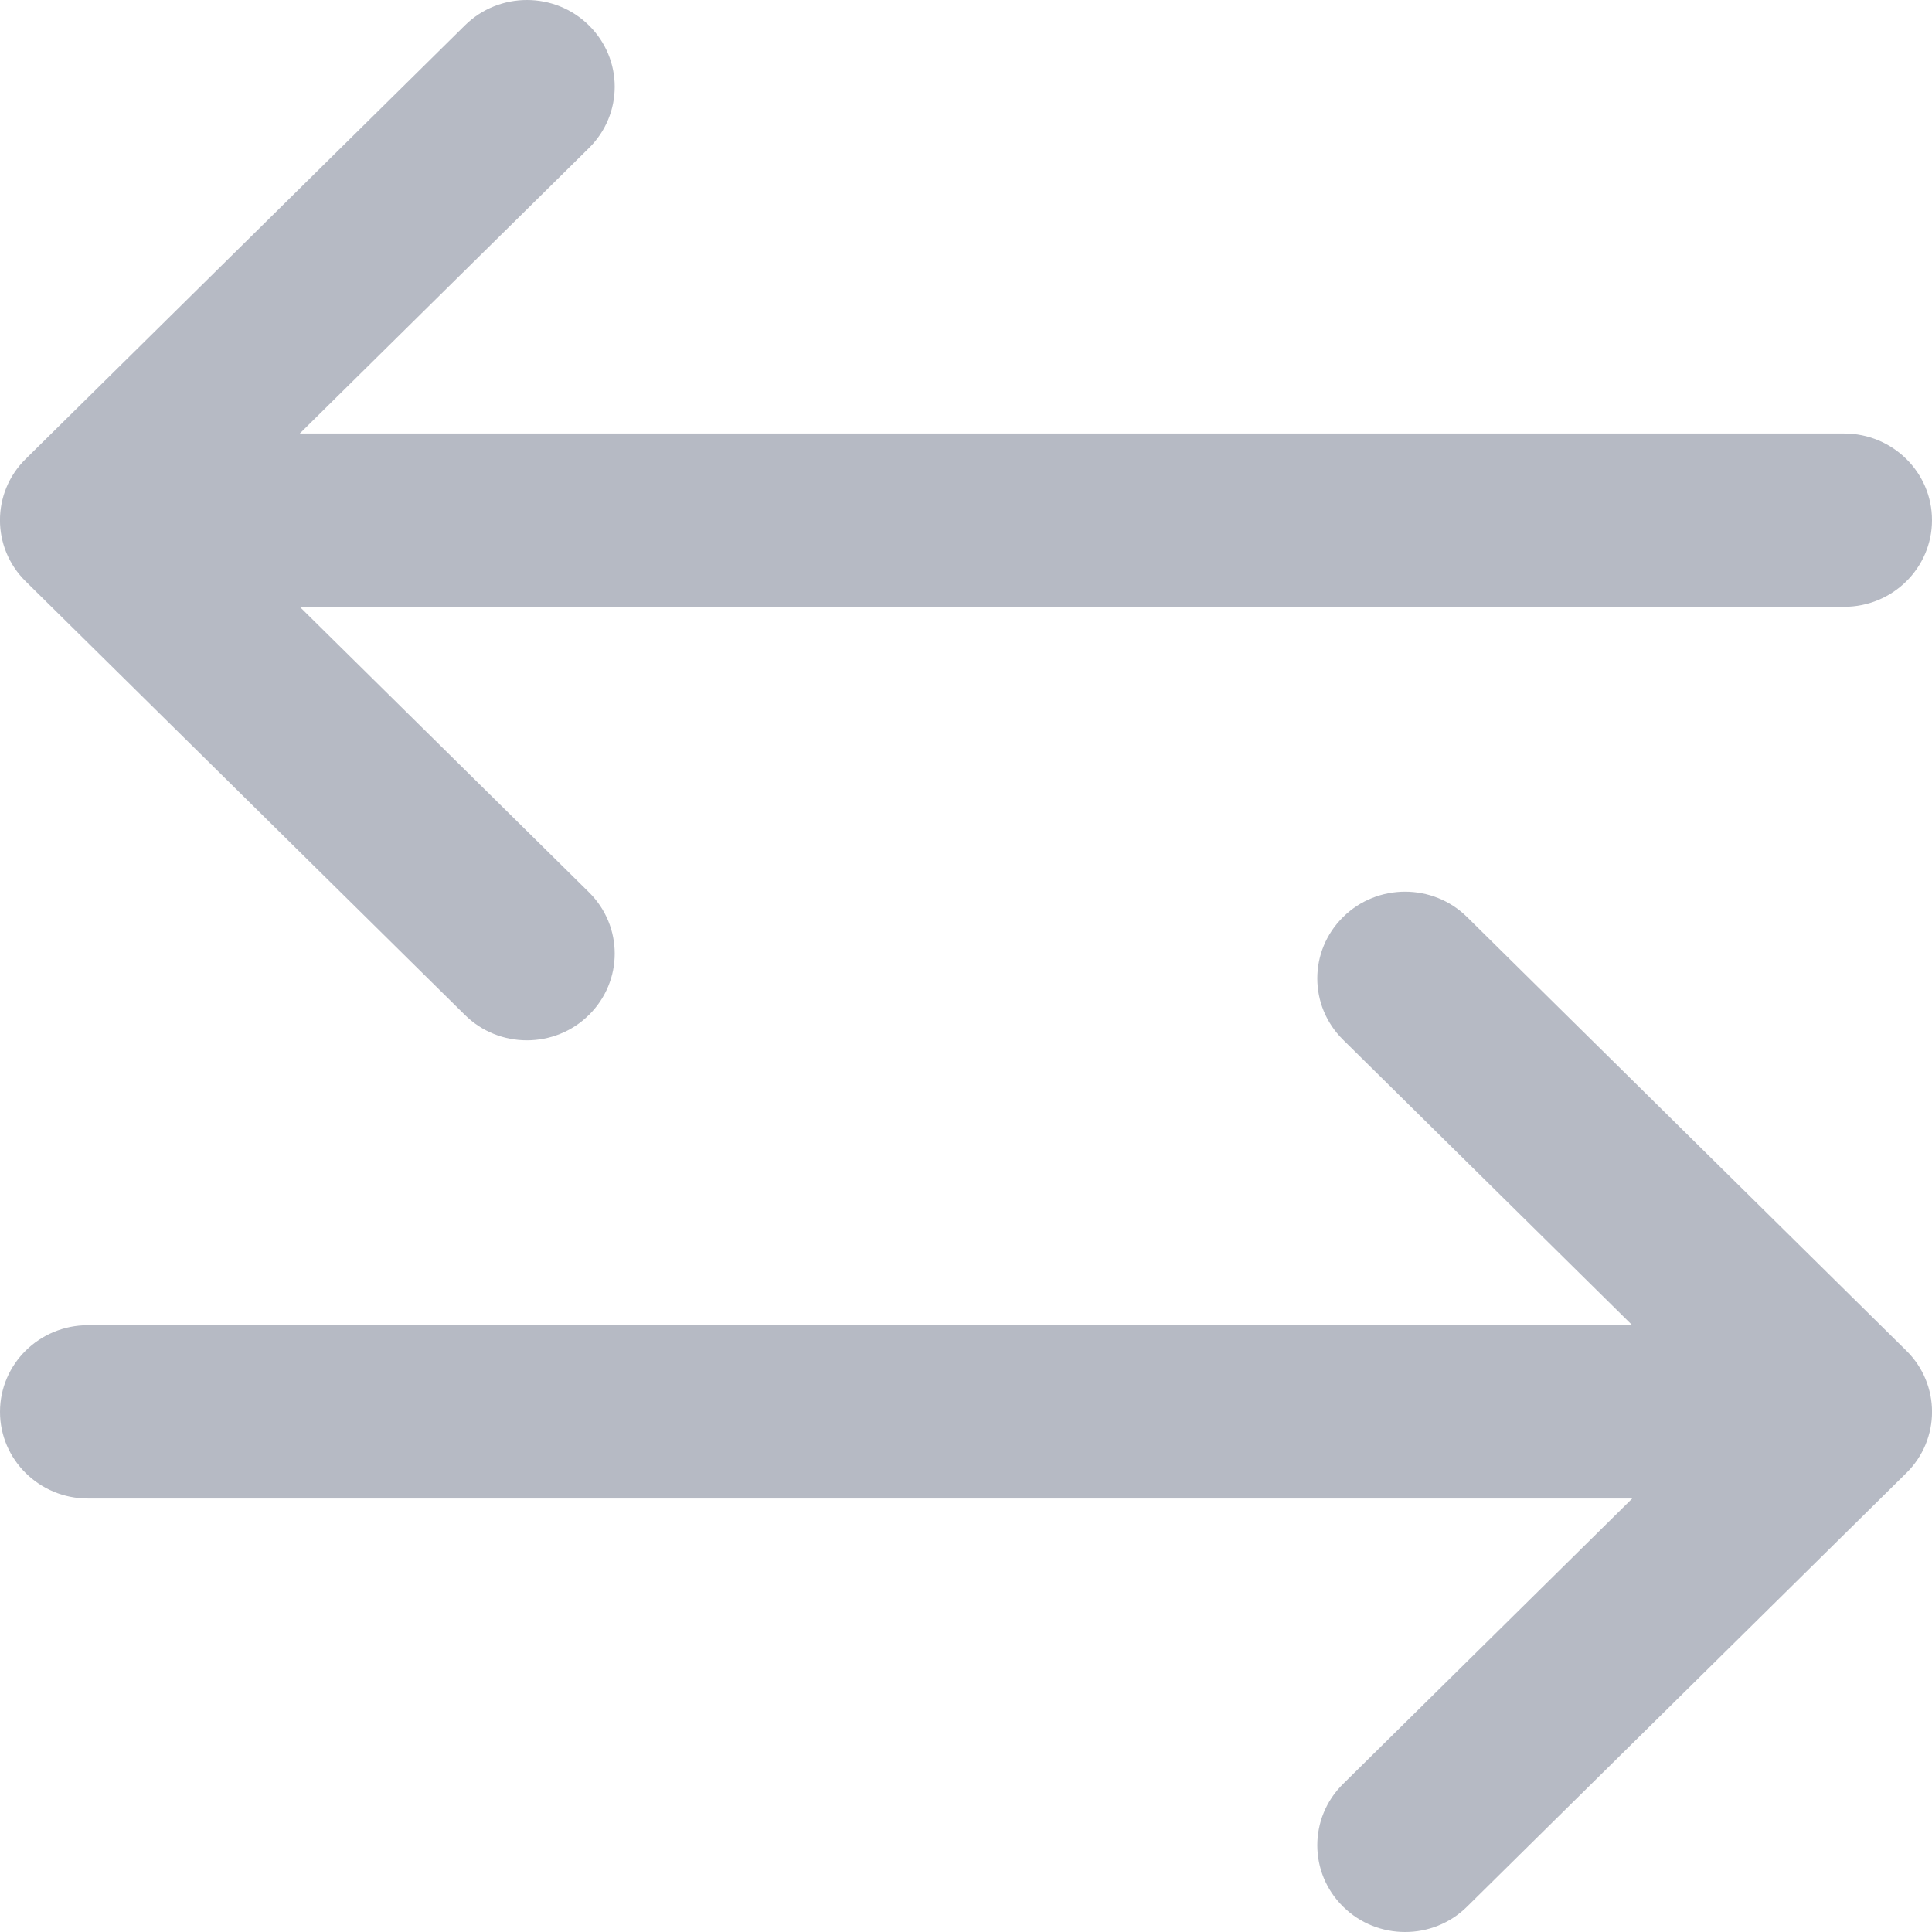 <?xml version="1.0" encoding="UTF-8"?>
<svg width="13px" height="13px" viewBox="0 0 13 13" version="1.1" xmlns="http://www.w3.org/2000/svg" xmlns:xlink="http://www.w3.org/1999/xlink">
    <!-- Generator: sketchtool 48.2 (47327) - http://www.bohemiancoding.com/sketch -->
    <title>A82C7799-596C-40AE-B860-8F0F4C9F5ABC</title>
    <desc>Created with sketchtool.</desc>
    <defs></defs>
    <g id="1366_dashboard" stroke="none" stroke-width="1" fill="none" fill-rule="evenodd" transform="translate(-913, -254)">
        <g id="TKX" transform="translate(834, 130)" fill="#B6BAC4" fill-rule="nonzero">
            <g id="exchange" transform="translate(25, 117)">
                <g id="icon_exchange" transform="translate(54, 7)">
                    <path d="M12.409,2.917 L2.017,2.917 L3.963,0.996 C4.194,0.768 4.194,0.399 3.963,0.171 C3.733,-0.057 3.358,-0.057 3.128,0.171 L0.173,3.088 C-0.058,3.315 -0.058,3.685 0.173,3.912 L3.128,6.829 C3.243,6.943 3.394,7 3.545,7 C3.697,7 3.848,6.943 3.963,6.829 C4.194,6.601 4.194,6.232 3.963,6.004 L2.017,4.083 L12.409,4.083 C12.735,4.083 13,3.822 13,3.5 C13,3.178 12.735,2.917 12.409,2.917 Z" id="XMLID_17_"></path>
                    <path d="M9.872,6.171 C9.642,5.943 9.267,5.943 9.037,6.171 C8.806,6.399 8.806,6.768 9.037,6.996 L10.983,8.917 L0.591,8.917 C0.265,8.917 0,9.178 0,9.5 C0,9.822 0.265,10.083 0.591,10.083 L10.983,10.083 L9.037,12.004 C8.806,12.232 8.806,12.601 9.037,12.829 C9.152,12.943 9.303,13 9.455,13 C9.606,13 9.757,12.943 9.872,12.829 L12.827,9.912 C13.058,9.685 13.058,9.315 12.827,9.088 L9.872,6.171 Z" id="XMLID_18_"></path>
                </g>
            </g>
        </g>
    </g>
</svg>
